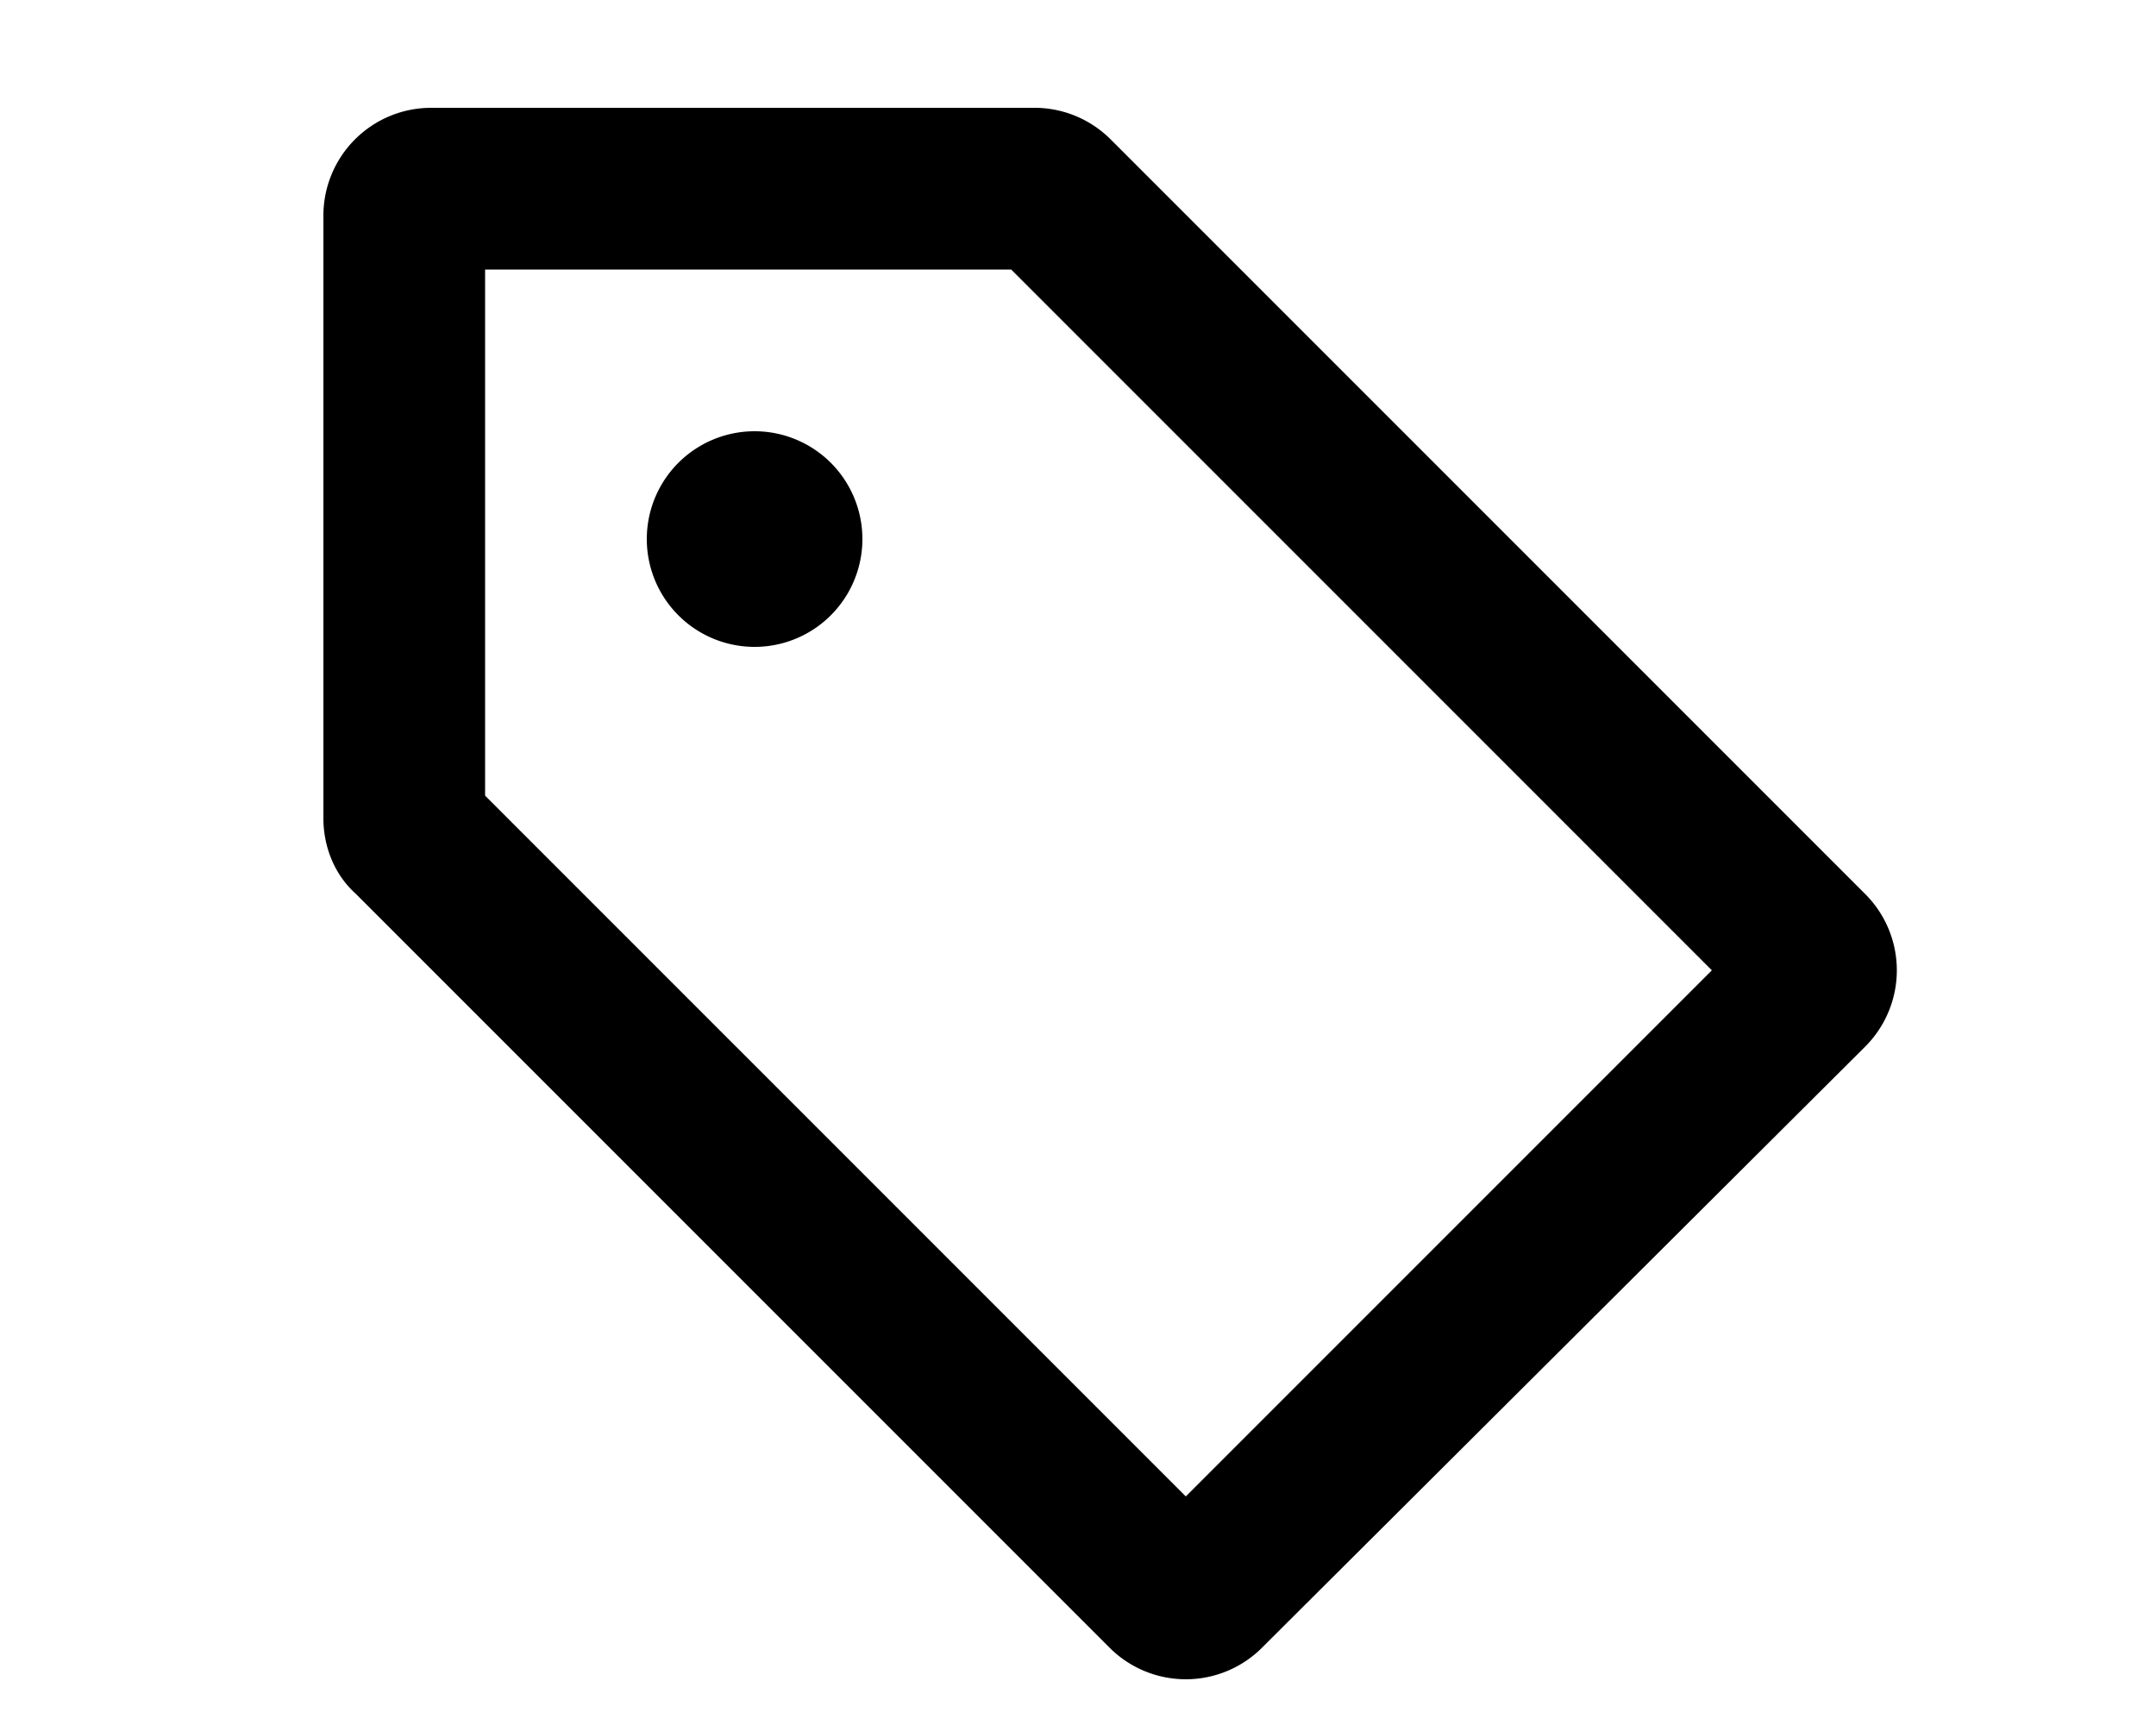 <svg xmlns="http://www.w3.org/2000/svg" viewBox="0 0 20 16" fill="currentColor">
  <path fill-rule="evenodd" d="M4.5 7.38V2.5h4.88l6.5 6.5L11 13.88l-6.5-6.5ZM3 2v5.59c0 .26.1.52.3.7l7 7a1 1 0 0 0 1.4 0l5.6-5.58a1 1 0 0 0 0-1.42l-7-7A1 1 0 0 0 9.58 1H4a1 1 0 0 0-1 1Z"/>
  <path d="M8 5a1 1 0 1 1-2 0 1 1 0 0 1 2 0Z"/>
</svg>
